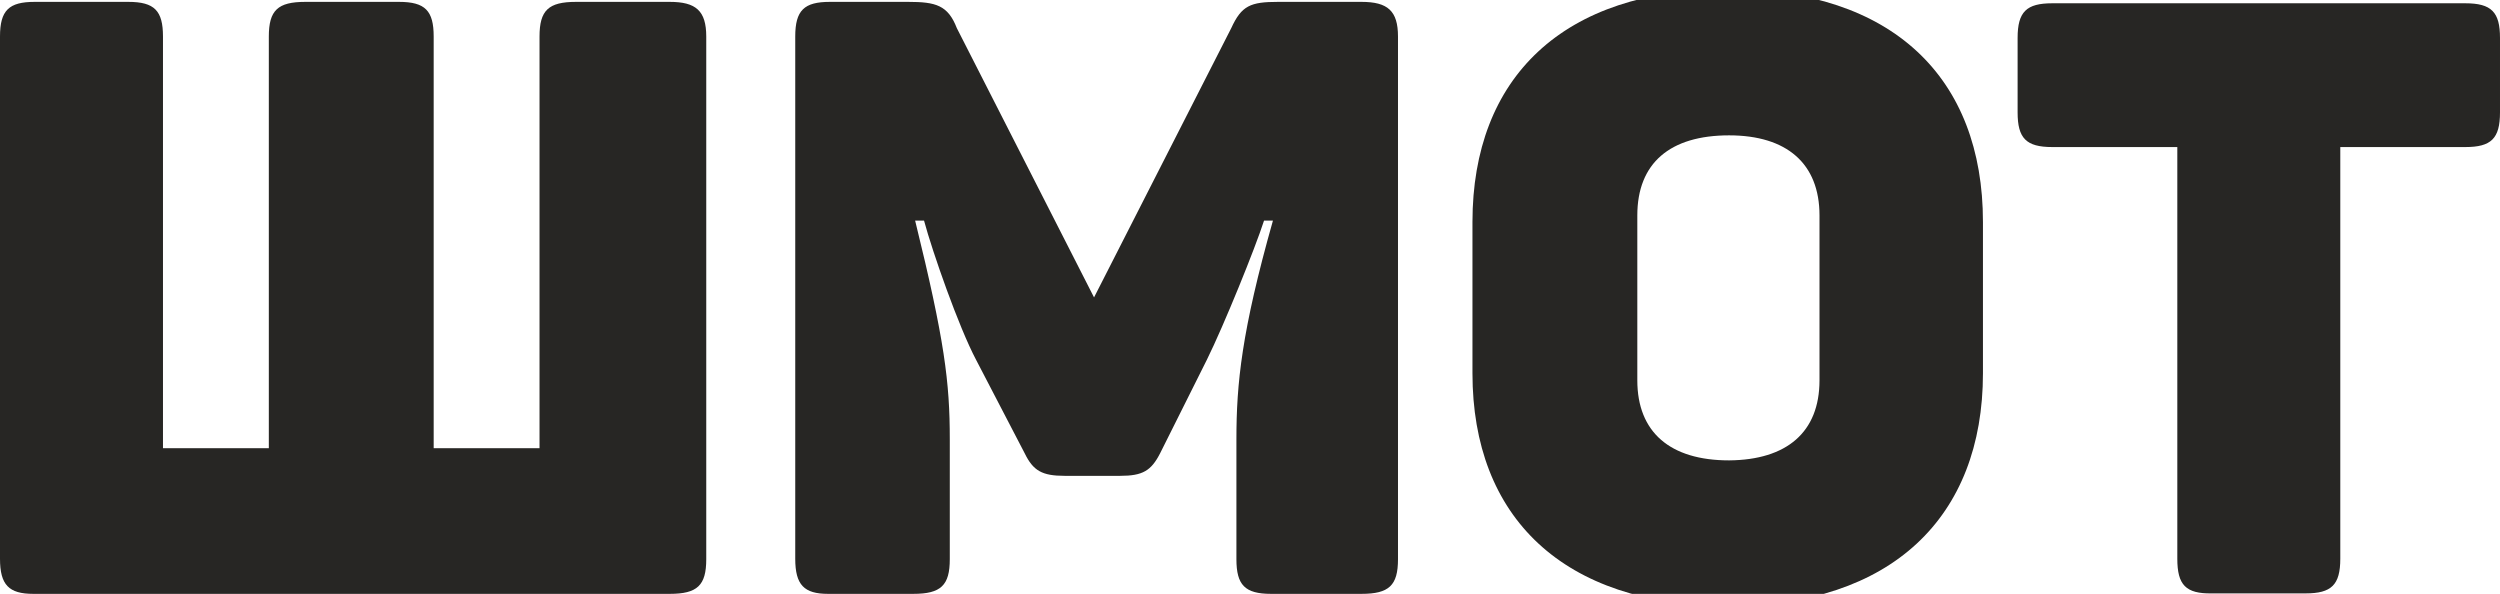 <?xml version="1.0" encoding="utf-8"?>
<!-- Generator: Adobe Illustrator 17.1.0, SVG Export Plug-In . SVG Version: 6.00 Build 0)  -->
<!DOCTYPE svg PUBLIC "-//W3C//DTD SVG 1.1//EN" "http://www.w3.org/Graphics/SVG/1.1/DTD/svg11.dtd">
<svg version="1.1" id="Слой_1" xmlns="http://www.w3.org/2000/svg" xmlns:xlink="http://www.w3.org/1999/xlink" x="0px" y="0px"
	 viewBox="746.9 317 533.8 126.8" enable-background="new 746.9 317 533.8 126.8" xml:space="preserve">
<g>
	<path fill="#272624" d="M746.9,436.3V324.8c0-5.6,1.9-7.4,7.4-7.4h20c5.6,0,7.4,1.9,7.4,7.4v87.9h22.6v-87.9c0-5.6,1.9-7.4,7.8-7.4
		h20c5.6,0,7.4,1.9,7.4,7.4v87.9h22.6v-87.9c0-5.6,1.9-7.4,7.8-7.4h20c5.6,0,7.8,1.9,7.8,7.4v111.6c0,5.6-1.9,7.4-7.8,7.4H754
		C748.8,443.8,746.9,441.9,746.9,436.3z"/>
	<path fill="#272624" d="M916.7,436.3V324.8c0-5.6,1.9-7.4,7.4-7.4h16.7c5.9,0,8.5,0.7,10.4,5.6l29.3,57.5l29.3-57.5
		c2.2-4.8,4.1-5.6,10-5.6h17.8c5.6,0,7.8,1.9,7.8,7.4v111.6c0,5.6-1.9,7.4-7.8,7.4h-19.3c-5.6,0-7.4-1.9-7.4-7.4v-25.6
		c0-11.9,1.1-23,7.8-46.7h-1.9c-1.9,5.9-8.5,22.2-12.2,29.7l-10,20c-1.9,3.7-3.7,4.8-8.5,4.8h-11.9c-4.8,0-6.7-1.1-8.5-4.8l-10.4-20
		c-3.7-7-9.3-23-11.1-29.7h-1.9c6.3,25.6,7.4,34.5,7.4,46.7v25.6c0,5.6-1.9,7.4-7.8,7.4h-18.2C918.6,443.8,916.7,441.9,916.7,436.3z
		"/>
	<path fill="#272624" d="M1061.3,396.7v-32.3c0-30.8,19.3-49.7,54.5-49.7c35.2,0,54.5,18.9,54.5,49.7v32.3
		c0,30.8-19.6,49.7-54.5,49.7C1080.6,446.3,1061.3,427.4,1061.3,396.7z M1135.4,398.2v-35.2c0-11.1-7-17.1-19.3-17.1
		c-12.6,0-19.6,5.9-19.6,17.1v35.2c0,11.1,7,17.1,19.6,17.1C1128.4,415.2,1135.4,409.3,1135.4,398.2z"/>
	<path fill="#272624" d="M1211.8,436.3v-87.9h-26.7c-5.6,0-7.4-1.9-7.4-7.4v-15.9c0-5.6,1.9-7.4,7.4-7.4h88.2c5.6,0,7.4,1.9,7.4,7.4
		v15.9c0,5.6-1.9,7.4-7.4,7.4h-26.7v87.9c0,5.6-1.9,7.4-7.4,7.4h-20C1213.6,443.8,1211.8,441.9,1211.8,436.3z"/>
</g>
</svg>
